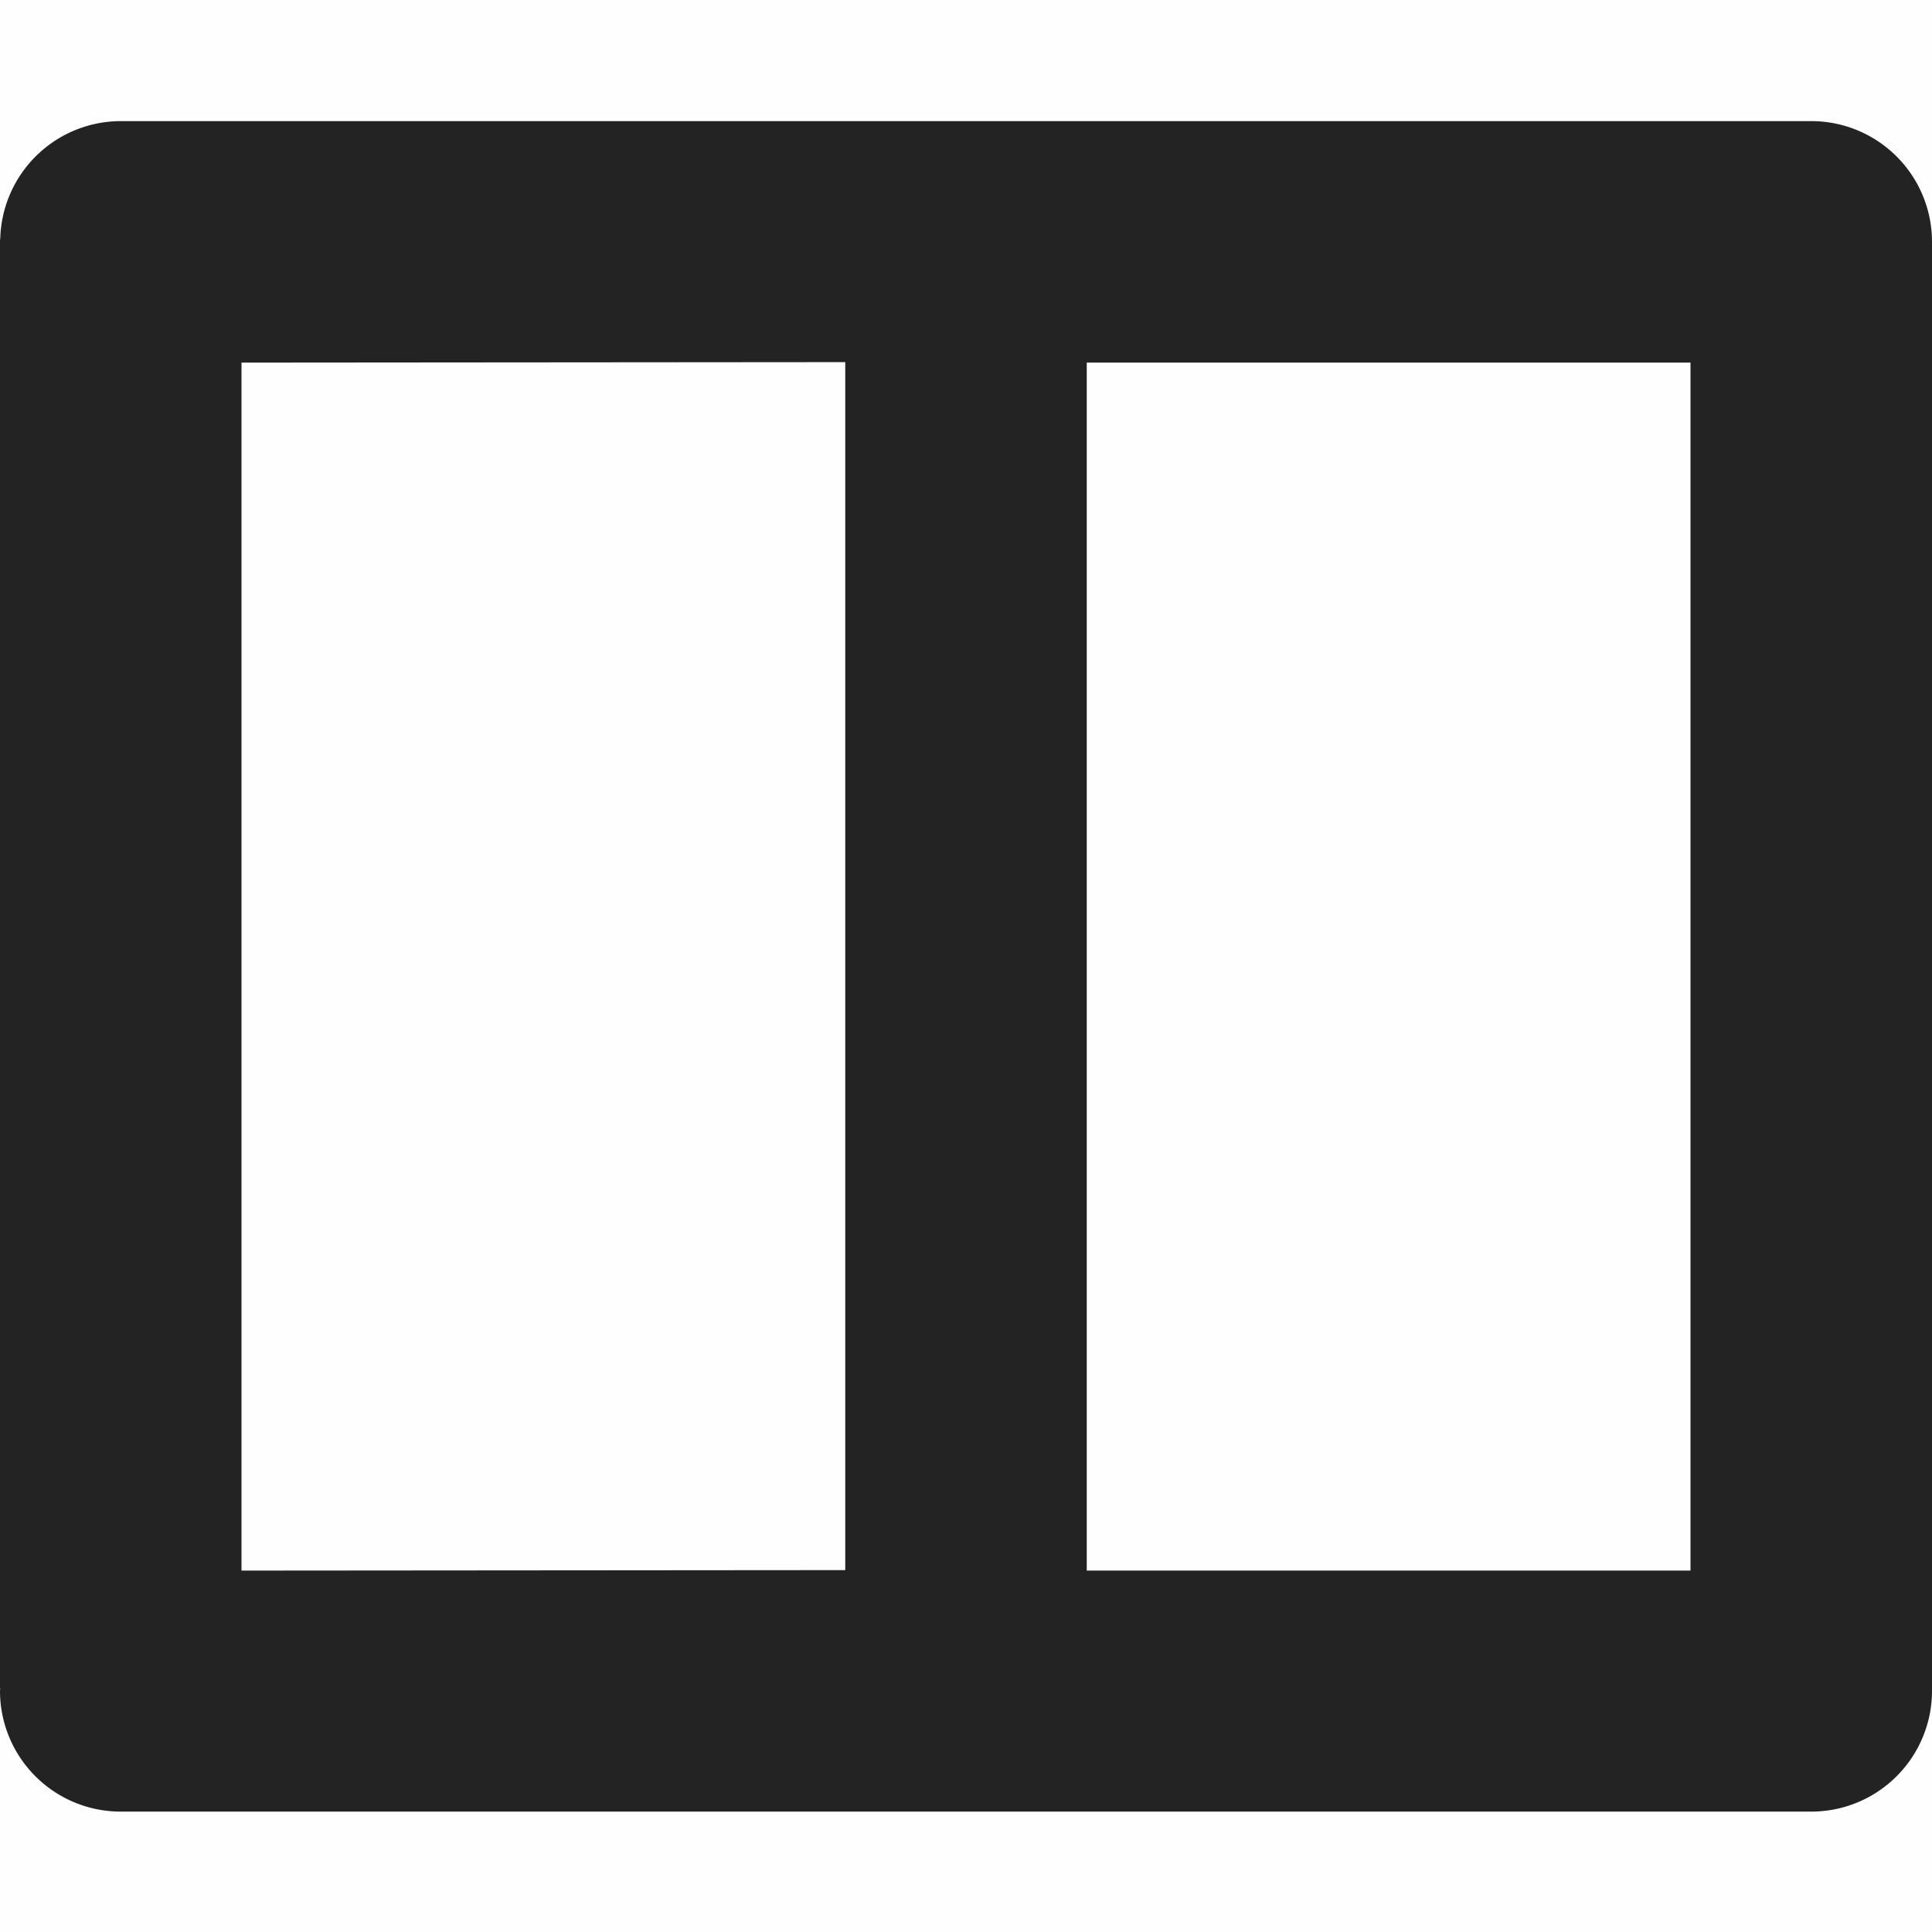 <svg height='16' style='enable-background:new' width='16' xmlns='http://www.w3.org/2000/svg'>
    <defs>
        <filter height='1' id='a' style='color-interpolation-filters:sRGB' width='1' x='0' y='0'>
            <feBlend in2='BackgroundImage' mode='darken'/>
        </filter>
    </defs>
    <g style='display:inline'>
        <g style='display:inline;enable-background:new'>
            <path d='M481 149h16v16h-16z' style='color:#bebebe;display:inline;overflow:visible;visibility:visible;opacity:1;fill:gray;fill-opacity:.01;stroke:none;stroke-width:3;marker:none;enable-background:accumulate' transform='translate(-481 -149)'/>
            <path d='M365 329a1 1 0 0 0-.998.977l-.002.002v12l.002.002A1 1 0 0 0 364 342a1 1 0 0 0 1 1h14a1 1 0 0 0 1-1v-12a1 1 0 0 0-1-1zm6 1.996V341l-5 .004V331Zm2 .004h5v10.004h-5V331z' style='opacity:1;fill:#232323;fill-opacity:1;stroke:none' transform='translate(-364 -327.997)'/>
        </g>
    </g>
</svg>
